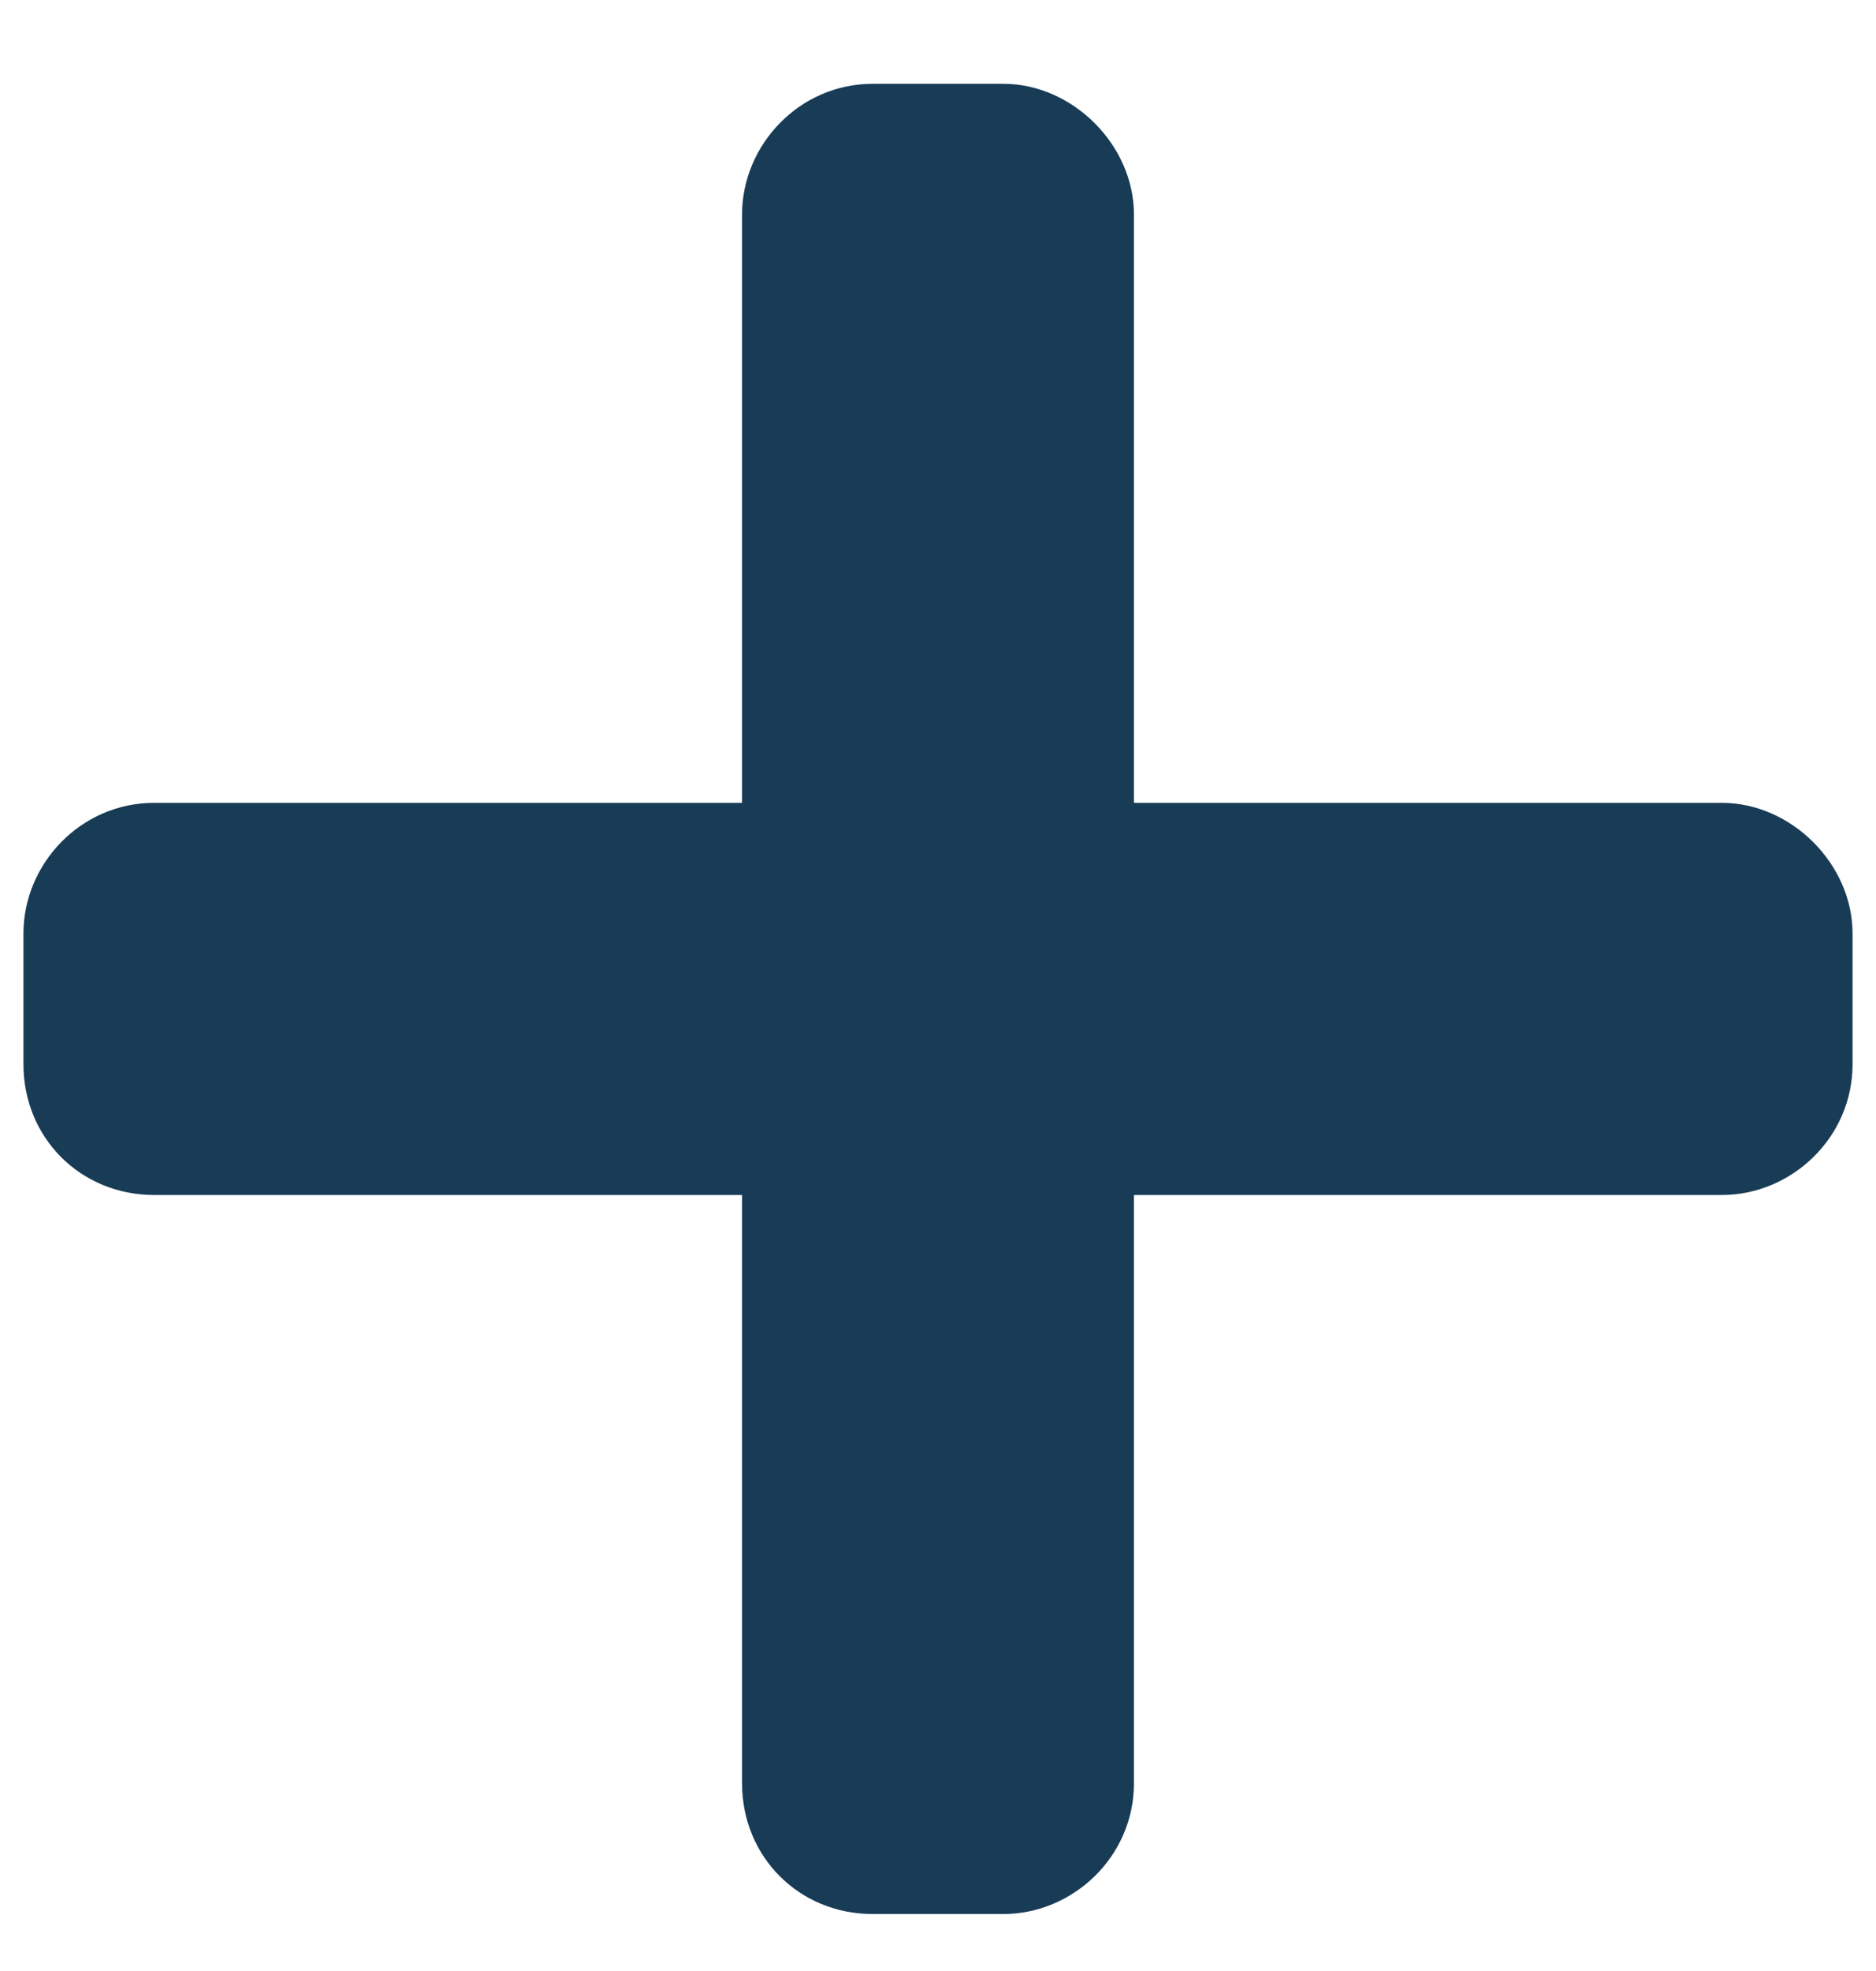 <svg width="20" height="21" viewBox="0 0 20 21" fill="none" xmlns="http://www.w3.org/2000/svg">
<path d="M18.357 8.554H12.089V2.286C12.089 1.546 11.436 0.893 10.696 0.893H9.304C8.52 0.893 7.911 1.546 7.911 2.286V8.554H1.643C0.859 8.554 0.25 9.206 0.25 9.946V11.339C0.25 12.123 0.859 12.732 1.643 12.732H7.911V19C7.911 19.784 8.52 20.393 9.304 20.393H10.696C11.436 20.393 12.089 19.784 12.089 19V12.732H18.357C19.097 12.732 19.75 12.123 19.75 11.339V9.946C19.75 9.206 19.097 8.554 18.357 8.554Z" fill="#183B56"/>
</svg>
